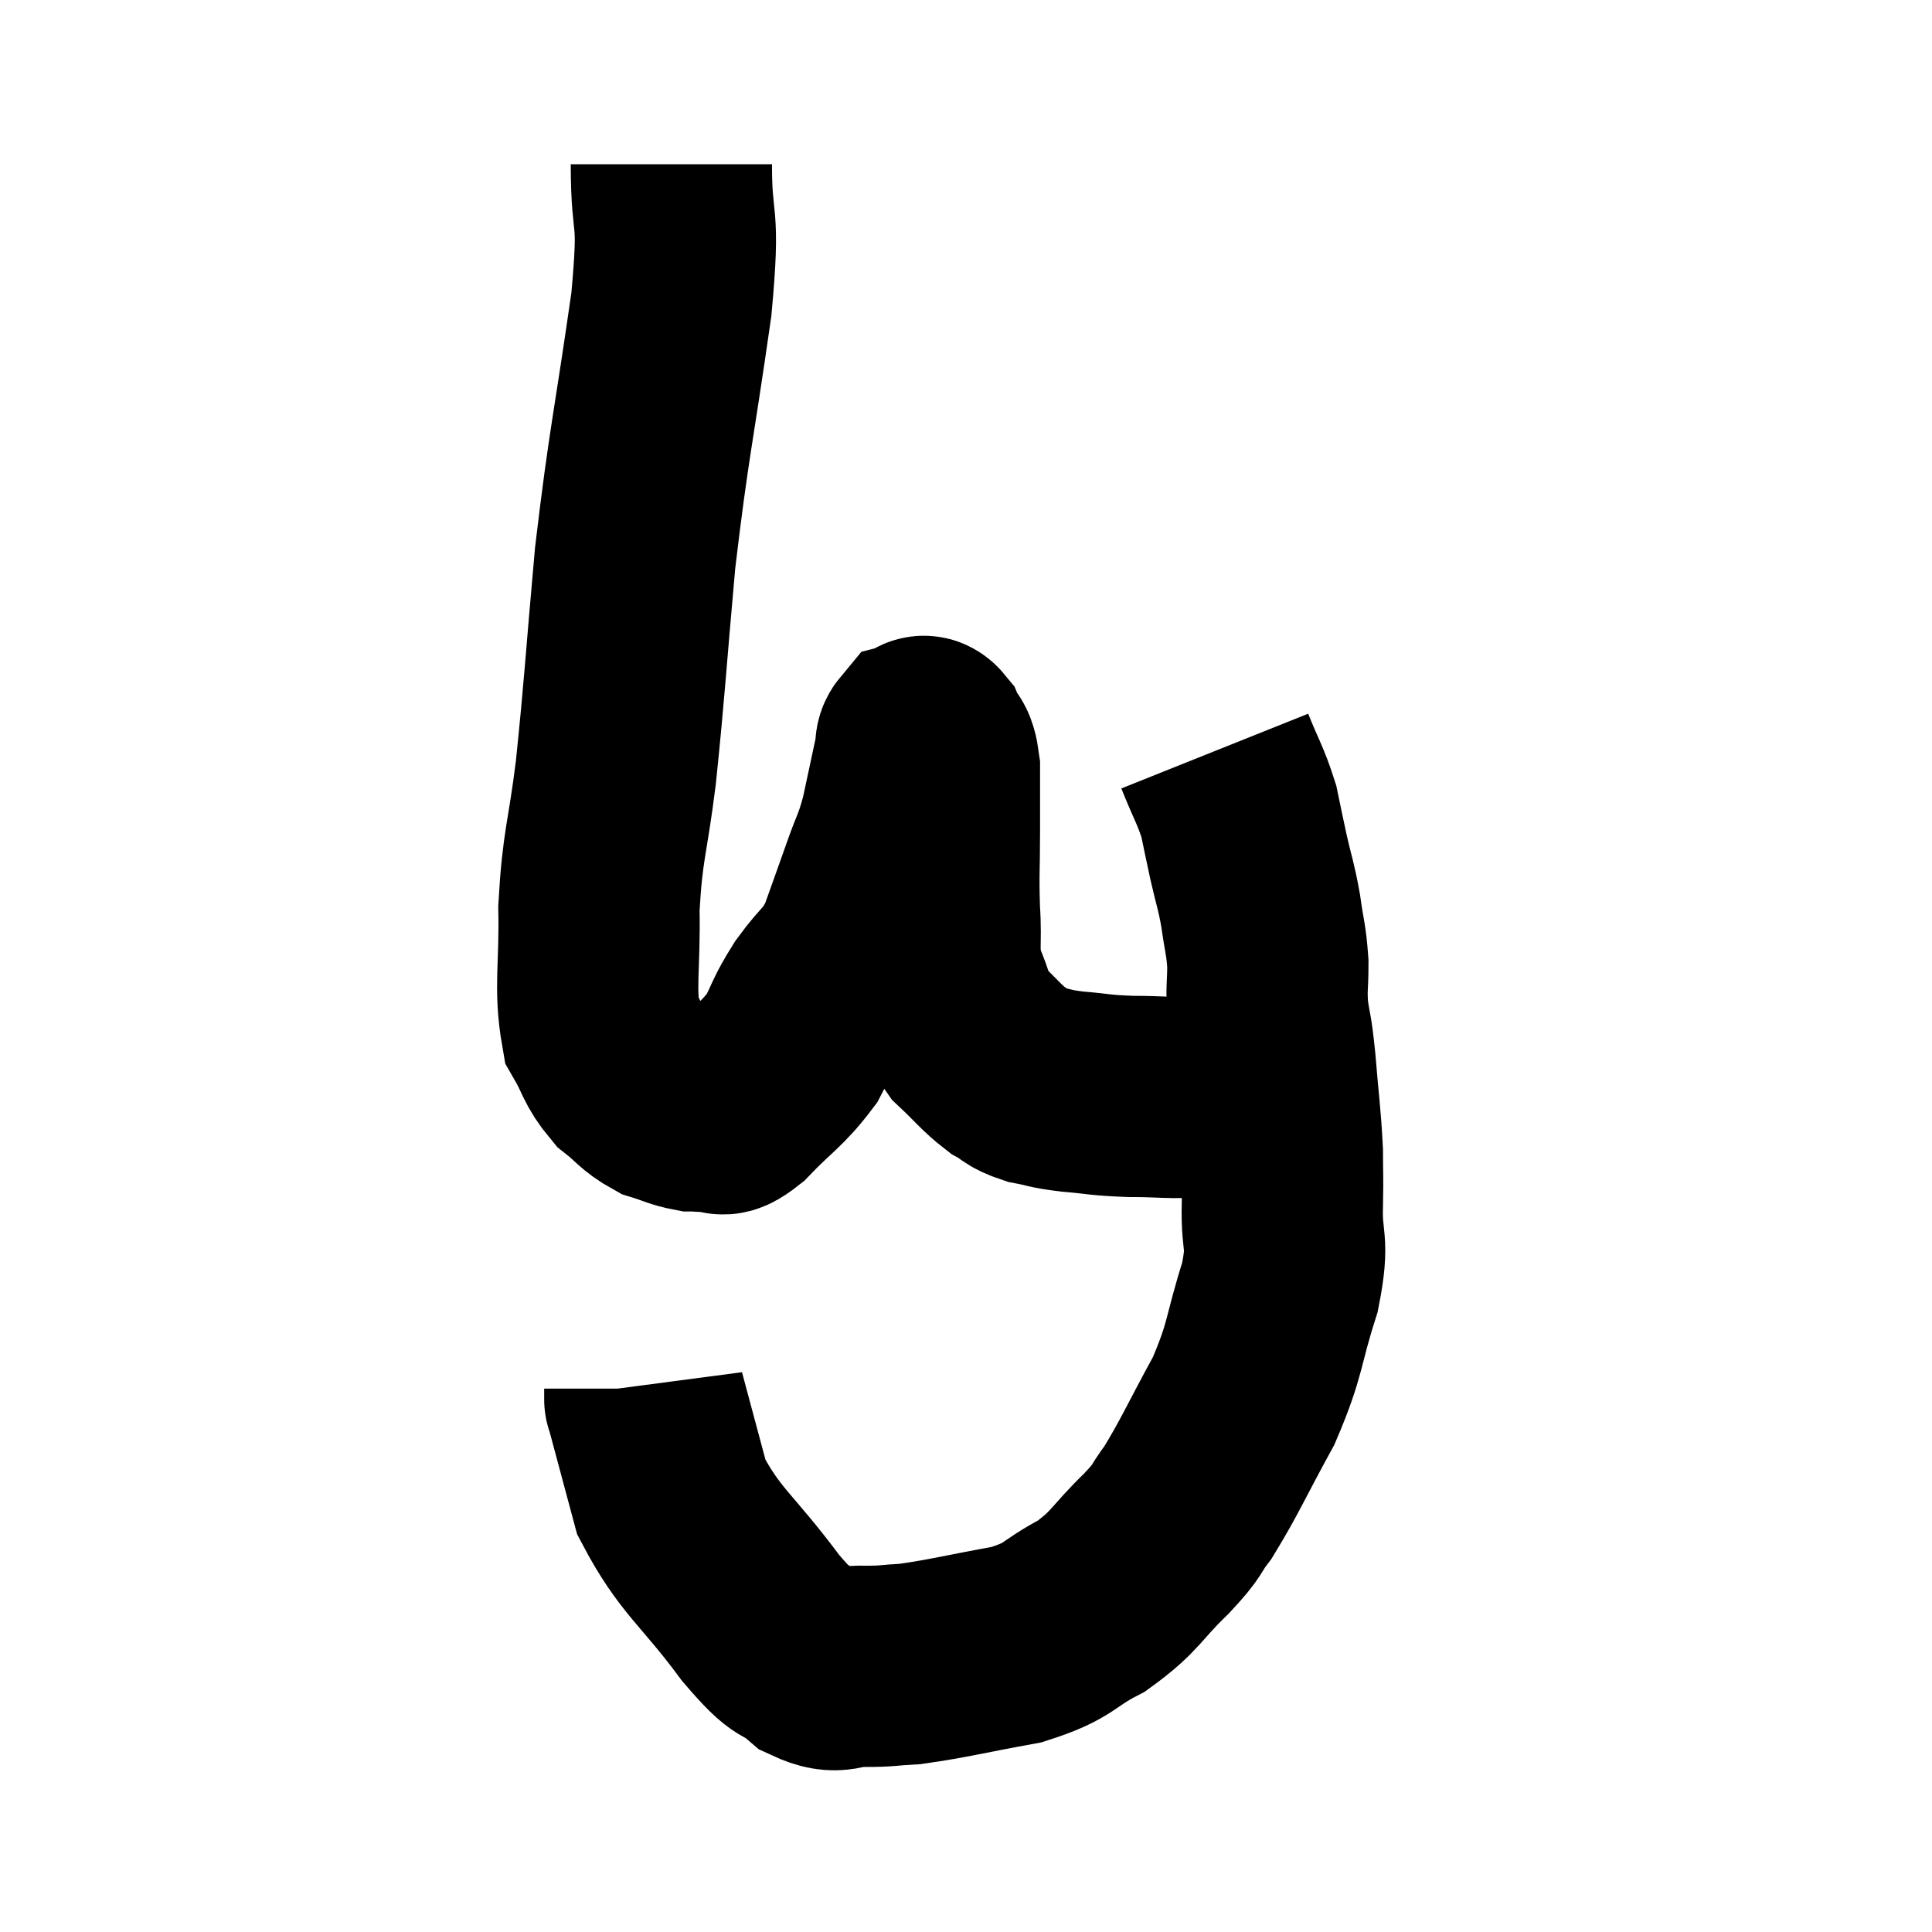 <svg width="48" height="48" viewBox="0 0 48 48" xmlns="http://www.w3.org/2000/svg"><path d="M 16.68 4.08 C 16.68 5.82, 16.905 5.115, 16.68 7.56 C 16.23 10.71, 16.125 10.95, 15.78 13.86 C 15.54 16.53, 15.525 17.025, 15.3 19.2 C 15.09 20.88, 14.97 20.97, 14.88 22.56 C 14.91 24.06, 14.76 24.525, 14.94 25.56 C 15.27 26.13, 15.225 26.25, 15.6 26.7 C 16.02 27.03, 16.035 27.135, 16.44 27.36 C 16.83 27.48, 16.905 27.54, 17.22 27.6 C 17.46 27.6, 17.43 27.63, 17.7 27.6 C 18 27.54, 17.805 27.87, 18.3 27.48 C 18.99 26.76, 19.17 26.715, 19.68 26.04 C 20.01 25.41, 19.935 25.425, 20.34 24.78 C 20.82 24.12, 20.91 24.21, 21.3 23.46 C 21.6 22.62, 21.63 22.545, 21.9 21.78 C 22.14 21.09, 22.17 21.165, 22.38 20.4 C 22.56 19.56, 22.635 19.215, 22.74 18.72 C 22.77 18.57, 22.725 18.51, 22.8 18.42 C 22.92 18.39, 22.905 18.195, 23.04 18.36 C 23.19 18.72, 23.265 18.51, 23.34 19.08 C 23.34 19.86, 23.34 19.755, 23.34 20.64 C 23.34 21.63, 23.31 21.69, 23.34 22.62 C 23.4 23.49, 23.28 23.595, 23.46 24.36 C 23.76 25.02, 23.67 25.125, 24.06 25.68 C 24.54 26.13, 24.615 26.265, 25.02 26.58 C 25.35 26.76, 25.275 26.805, 25.68 26.94 C 26.16 27.03, 26.04 27.045, 26.64 27.12 C 27.36 27.18, 27.285 27.21, 28.08 27.24 C 28.95 27.24, 29.055 27.3, 29.82 27.24 C 30.48 27.12, 30.645 27.15, 31.14 27 C 31.47 26.82, 31.59 26.745, 31.8 26.64 C 31.89 26.61, 31.935 26.595, 31.98 26.58 L 31.98 26.58" fill="none" stroke="black" stroke-width="5"></path><path d="M 30.18 18.66 C 30.48 19.41, 30.57 19.5, 30.78 20.16 C 30.9 20.73, 30.885 20.685, 31.02 21.3 C 31.17 21.96, 31.2 21.96, 31.32 22.62 C 31.41 23.28, 31.455 23.31, 31.5 23.94 C 31.5 24.54, 31.455 24.525, 31.5 25.14 C 31.59 25.77, 31.59 25.53, 31.68 26.4 C 31.77 27.51, 31.815 27.735, 31.86 28.62 C 31.86 29.28, 31.875 29.1, 31.86 29.94 C 31.83 30.96, 32.04 30.765, 31.8 31.98 C 31.35 33.39, 31.47 33.465, 30.9 34.8 C 30.21 36.06, 30.06 36.435, 29.52 37.32 C 29.13 37.83, 29.34 37.695, 28.74 38.34 C 27.93 39.12, 27.99 39.27, 27.12 39.9 C 26.19 40.38, 26.385 40.5, 25.26 40.86 C 23.94 41.1, 23.565 41.205, 22.62 41.34 C 22.05 41.37, 22.08 41.4, 21.48 41.4 C 20.85 41.37, 20.865 41.64, 20.22 41.34 C 19.56 40.77, 19.785 41.235, 18.9 40.2 C 17.79 38.7, 17.4 38.565, 16.68 37.2 C 16.35 35.97, 16.185 35.355, 16.02 34.74 C 16.02 34.74, 16.02 34.74, 16.02 34.74 C 16.02 34.74, 16.02 34.8, 16.02 34.74 L 16.02 34.5" fill="none" stroke="black" stroke-width="5"></path></svg>